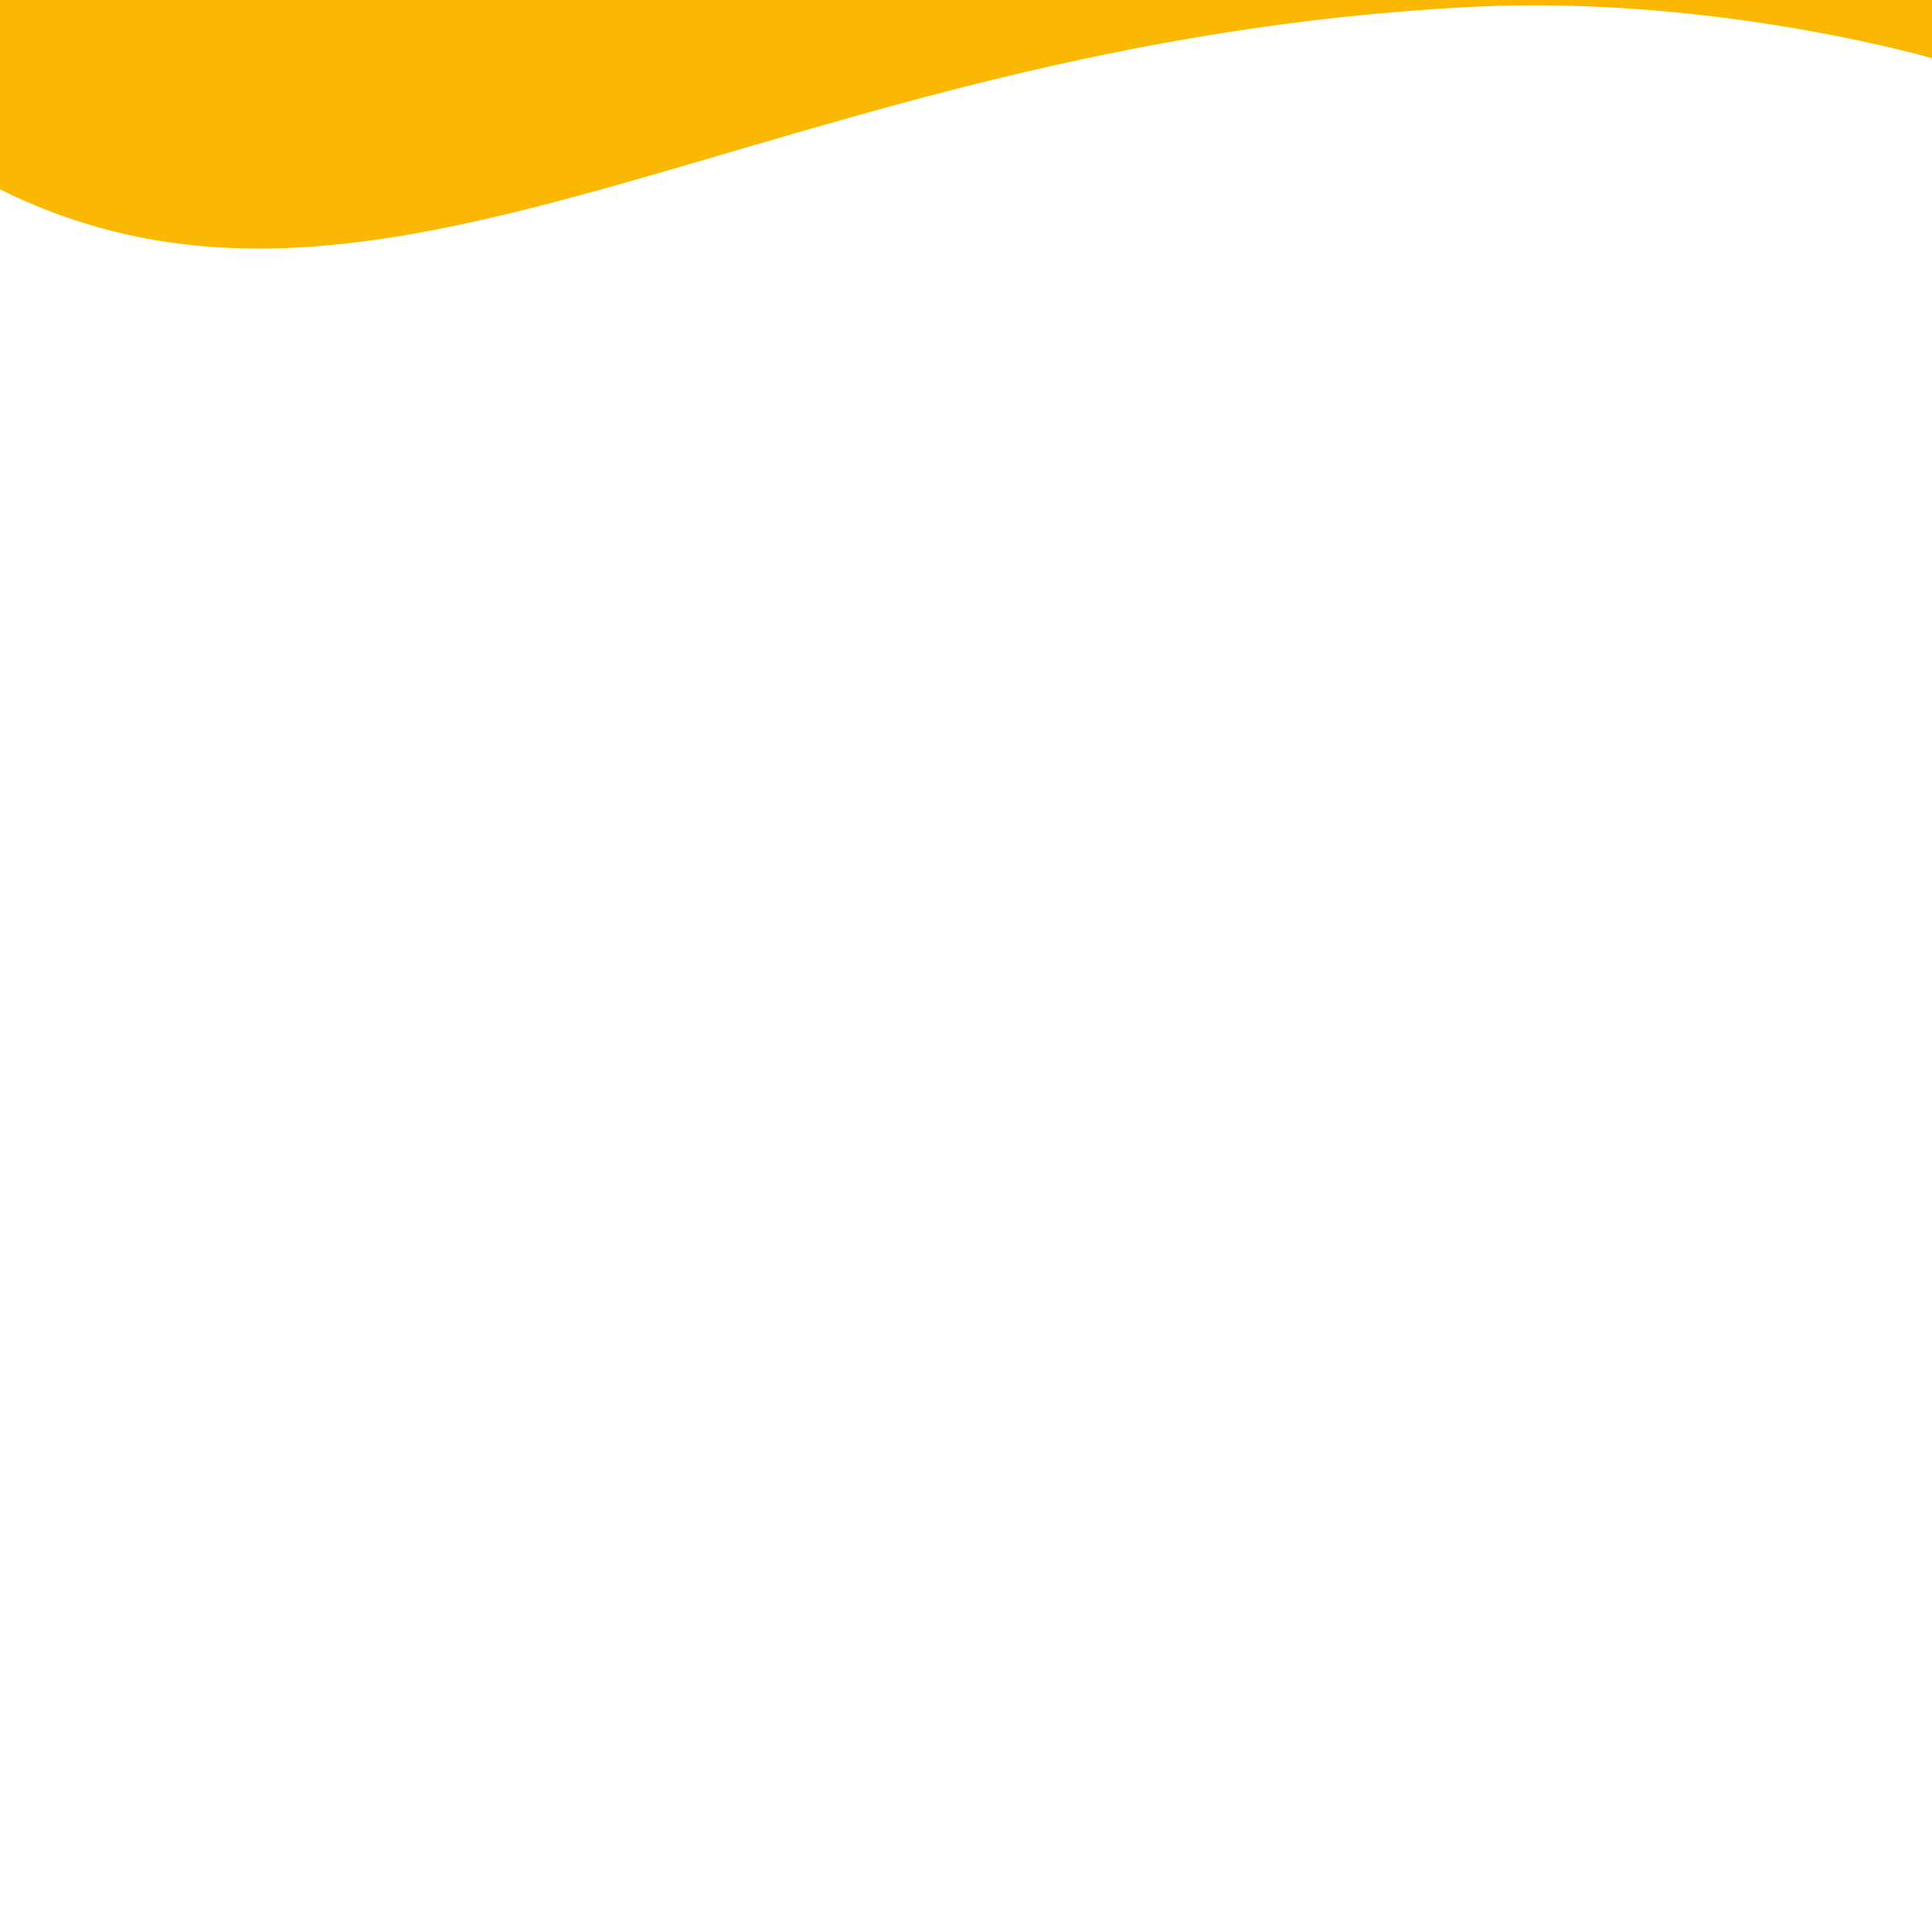 <svg xmlns="http://www.w3.org/2000/svg" xmlns:xlink="http://www.w3.org/1999/xlink" viewBox="0 0 1400 1400">
	<filter id="drop-shadow">
            <feGaussianBlur in="SourceAlpha" stdDeviation="3"/>
            <feOffset dx="0" dy="3" result="offsetblur"/>
            <feFlood flood-color="rgba(0,0,0,0.3)"/>
            <feComposite in2="offsetblur" operator="in"/>
            <feMerge>
            <feMergeNode/>
            <feMergeNode in="SourceGraphic"/>
            </feMerge>
          </filter>
    <path d="M0,134.2C283.4,274.6,559.7,27.7,1066,2c175.6-8.9,333.1,36.9,334,37.2V-10H0V134.2z" style="fill: #FAB803; filter: url(#drop-shadow);"/>
</svg>
